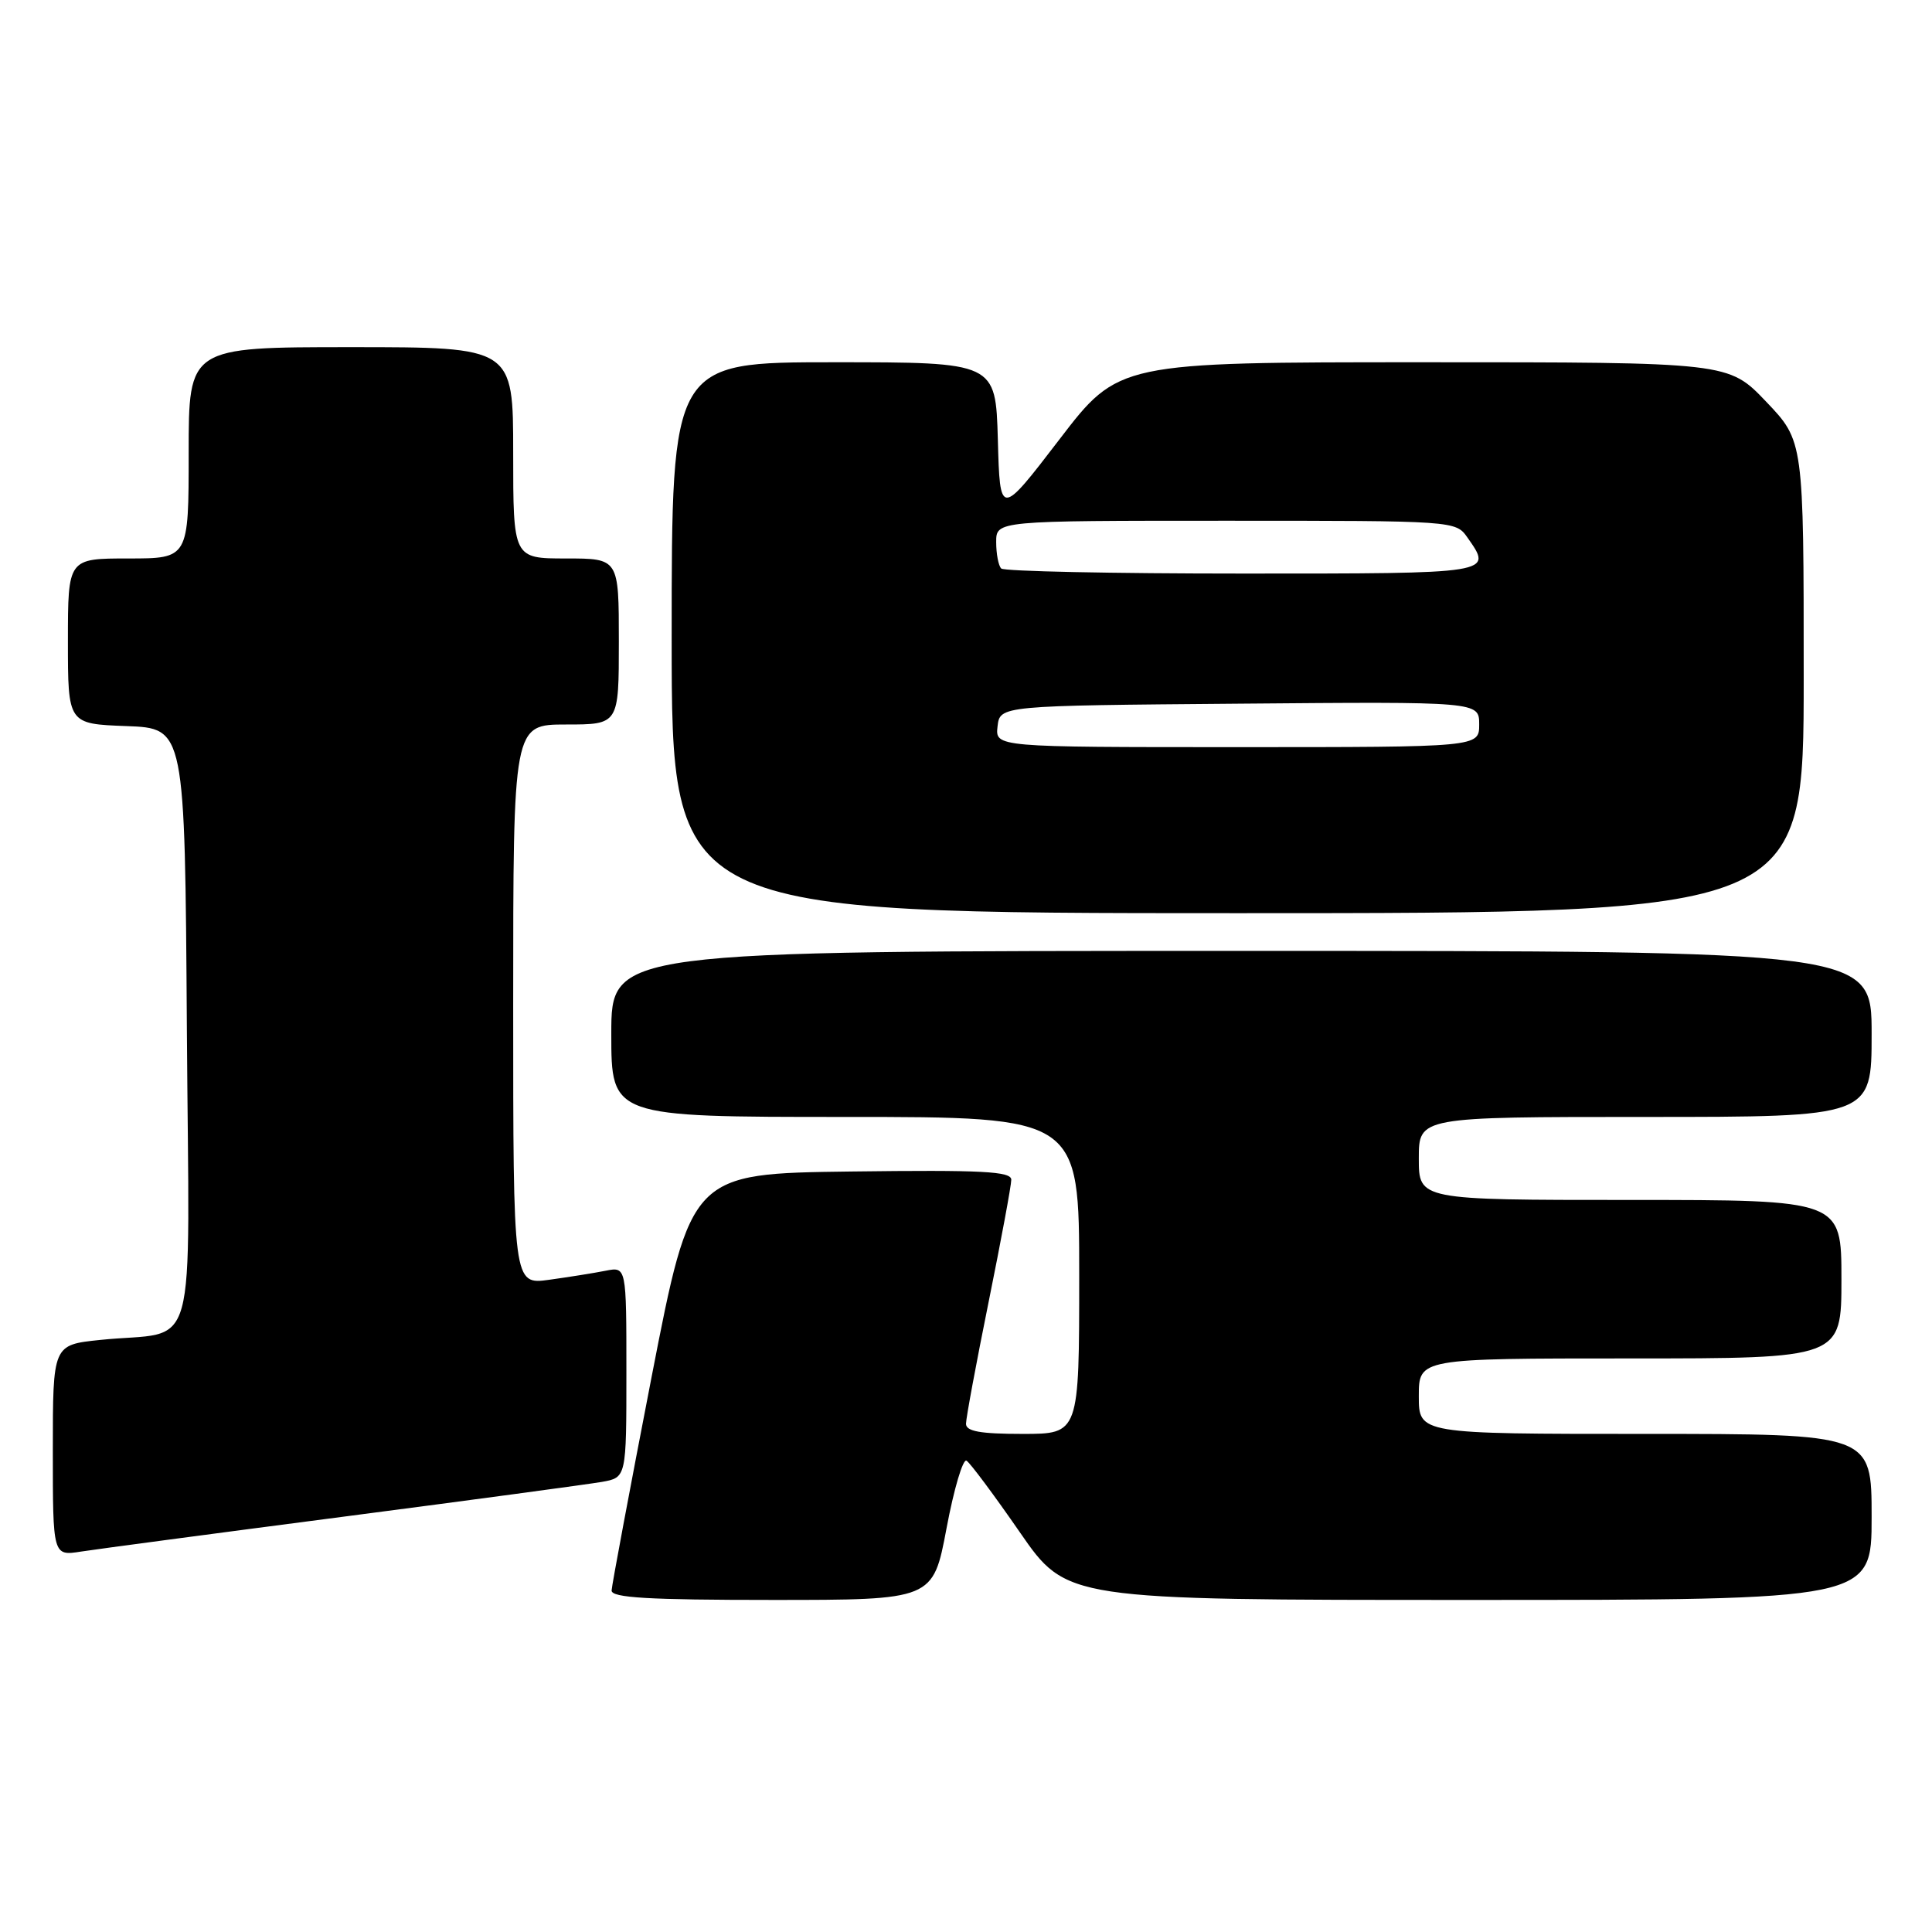 <?xml version="1.0" encoding="UTF-8" standalone="no"?>
<!DOCTYPE svg PUBLIC "-//W3C//DTD SVG 1.1//EN" "http://www.w3.org/Graphics/SVG/1.1/DTD/svg11.dtd" >
<svg xmlns="http://www.w3.org/2000/svg" xmlns:xlink="http://www.w3.org/1999/xlink" version="1.1" viewBox="0 0 256 256">
 <g >
 <path fill="currentColor"
d=" M 125.42 202.51 C 126.40 197.28 127.60 193.25 128.07 193.55 C 128.55 193.84 131.73 198.11 135.14 203.04 C 141.34 212.00 141.34 212.00 194.67 212.00 C 248.00 212.00 248.00 212.00 248.00 201.00 C 248.00 190.00 248.00 190.00 218.00 190.00 C 188.00 190.00 188.00 190.00 188.00 185.00 C 188.00 180.00 188.00 180.00 216.00 180.00 C 244.00 180.00 244.00 180.00 244.00 169.50 C 244.00 159.00 244.00 159.00 216.00 159.00 C 188.00 159.00 188.00 159.00 188.00 153.50 C 188.00 148.00 188.00 148.00 218.00 148.00 C 248.00 148.00 248.00 148.00 248.00 137.00 C 248.00 126.00 248.00 126.00 164.50 126.00 C 81.00 126.00 81.00 126.00 81.00 137.00 C 81.00 148.00 81.00 148.00 112.00 148.00 C 143.00 148.00 143.00 148.00 143.00 169.00 C 143.00 190.00 143.00 190.00 135.50 190.00 C 129.89 190.00 128.00 189.66 128.00 188.66 C 128.00 187.92 129.35 180.65 131.00 172.50 C 132.65 164.35 134.00 157.07 134.00 156.32 C 134.00 155.21 130.17 155.01 112.79 155.23 C 91.58 155.50 91.58 155.50 86.33 182.50 C 83.45 197.35 81.07 210.06 81.04 210.75 C 81.01 211.71 85.91 212.00 102.32 212.00 C 123.63 212.00 123.63 212.00 125.42 202.51 Z  M 45.50 200.97 C 62.55 198.75 77.96 196.67 79.75 196.36 C 83.00 195.78 83.00 195.78 83.00 181.81 C 83.00 167.84 83.00 167.84 80.25 168.38 C 78.74 168.68 75.36 169.22 72.75 169.58 C 68.00 170.23 68.00 170.23 68.00 133.11 C 68.00 96.00 68.00 96.00 75.00 96.00 C 82.00 96.00 82.00 96.00 82.00 85.00 C 82.00 74.00 82.00 74.00 75.00 74.00 C 68.00 74.00 68.00 74.00 68.00 60.00 C 68.00 46.00 68.00 46.00 46.50 46.00 C 25.00 46.00 25.00 46.00 25.00 60.00 C 25.00 74.00 25.00 74.00 17.00 74.00 C 9.00 74.00 9.00 74.00 9.00 84.96 C 9.00 95.92 9.00 95.92 16.75 96.21 C 24.50 96.50 24.50 96.50 24.76 136.17 C 25.06 181.30 26.49 176.17 13.25 177.55 C 7.00 178.20 7.00 178.20 7.00 192.19 C 7.00 206.18 7.00 206.18 10.75 205.59 C 12.81 205.27 28.45 203.19 45.50 200.97 Z  M 239.00 89.72 C 239.00 58.44 239.00 58.44 234.02 53.22 C 229.04 48.00 229.04 48.00 188.63 48.00 C 148.21 48.00 148.21 48.00 140.36 58.25 C 132.50 68.50 132.50 68.50 132.22 58.25 C 131.93 48.00 131.93 48.00 110.47 48.00 C 89.00 48.00 89.00 48.00 89.00 84.50 C 89.00 121.00 89.00 121.00 164.00 121.00 C 239.00 121.00 239.00 121.00 239.00 89.72 Z  M 132.18 96.25 C 132.50 93.50 132.50 93.50 164.25 93.24 C 196.00 92.97 196.00 92.97 196.00 95.99 C 196.00 99.00 196.00 99.00 163.93 99.00 C 131.87 99.00 131.87 99.00 132.18 96.25 Z  M 132.67 75.33 C 132.30 74.97 132.00 73.39 132.00 71.83 C 132.00 69.00 132.00 69.00 162.44 69.00 C 192.77 69.00 192.89 69.01 194.44 71.22 C 197.82 76.04 198.08 76.00 164.67 76.00 C 147.43 76.00 133.03 75.70 132.67 75.33 Z "/>
</g>
</svg>
